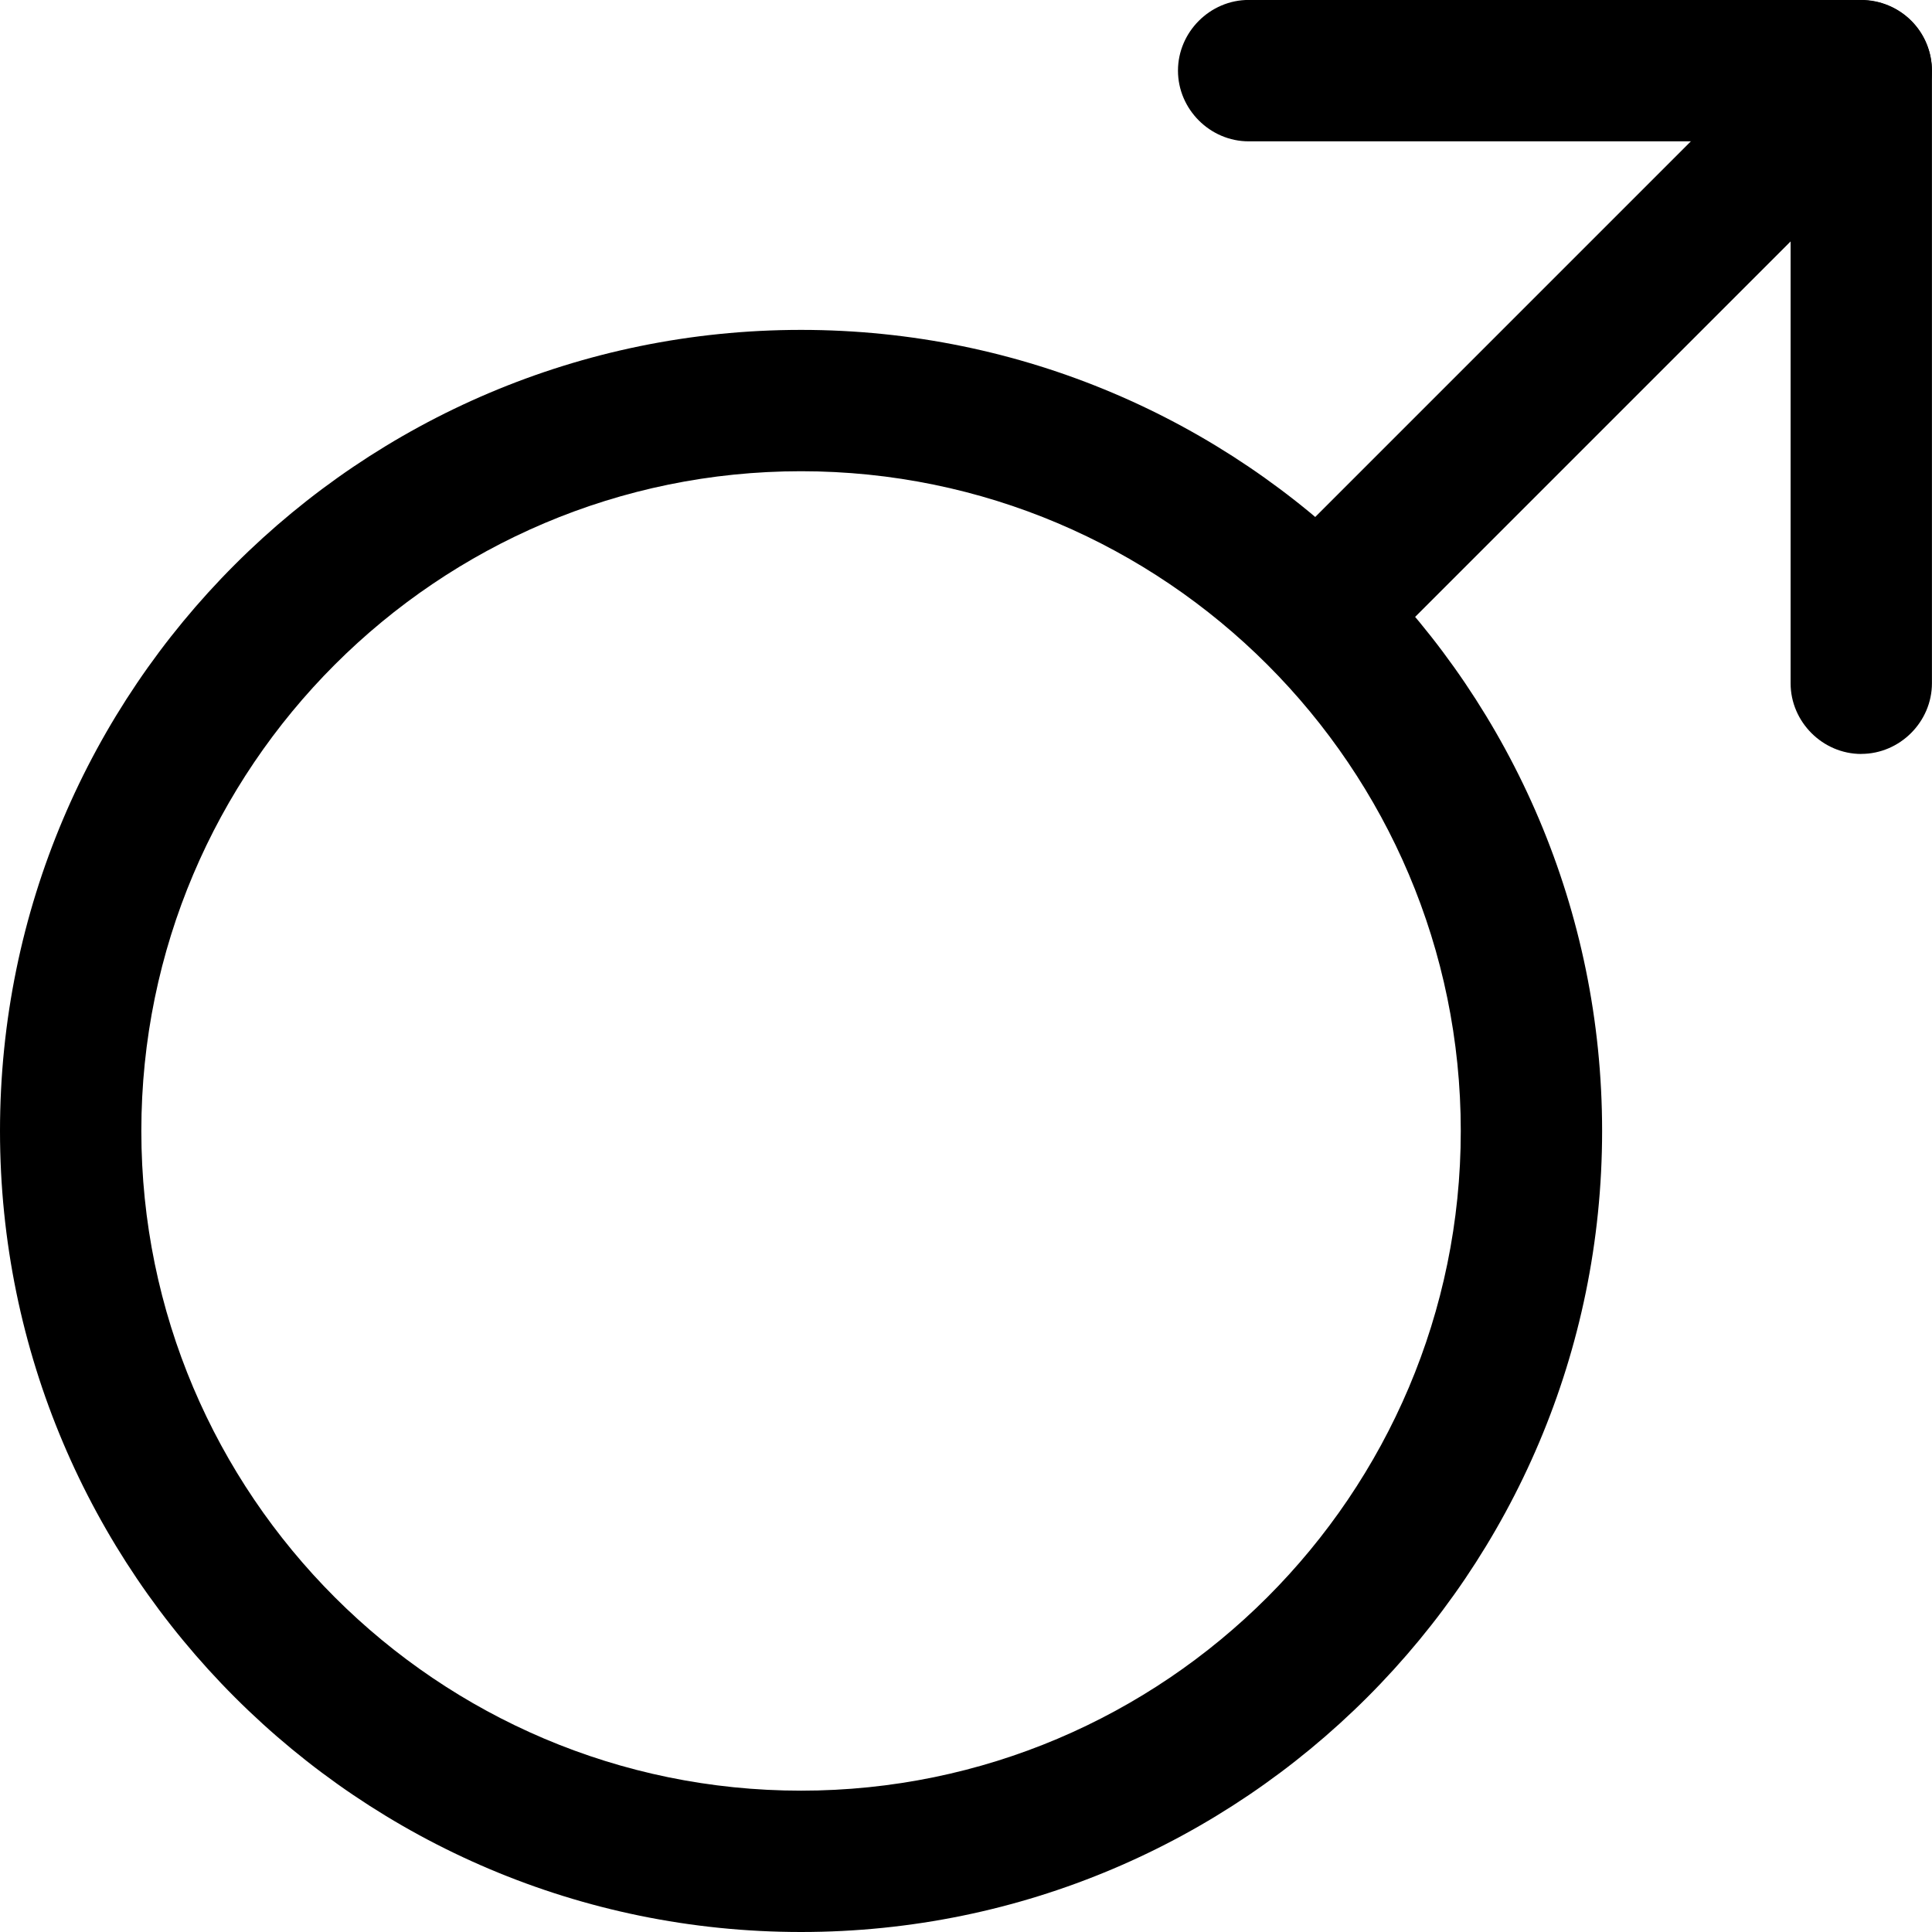 <!-- Generated by IcoMoon.io -->
<svg version="1.1" xmlns="http://www.w3.org/2000/svg" width="32" height="32" viewBox="0 0 32 32">
<title>man</title>
<path d="M13.268 32c-7.321 0-13.268-5.947-13.268-13.268s5.947-13.268 13.268-13.268c7.321 0 13.268 5.947 13.268 13.268s-5.947 13.268-13.268 13.268zM13.268 7.805c-6.025 0-10.927 4.901-10.927 10.927s4.901 10.927 10.927 10.927c6.025 0 10.927-4.901 10.927-10.927s-4.901-10.927-10.927-10.927z"></path>
<path d="M22.245 10.927c-0.297 0-0.593-0.109-0.827-0.343-0.453-0.453-0.453-1.202 0-1.655l8.585-8.585c0.453-0.453 1.202-0.453 1.655 0s0.453 1.202 0 1.655l-8.585 8.585c-0.234 0.234-0.531 0.343-0.827 0.343z"></path>
<path d="M30.829 12.488c-0.64 0-1.171-0.531-1.171-1.171v-8.976h-8.976c-0.64 0-1.171-0.531-1.171-1.171s0.531-1.171 1.171-1.171h10.146c0.64 0 1.171 0.531 1.171 1.171v10.146c0 0.64-0.531 1.171-1.171 1.171z"></path>
</svg>
